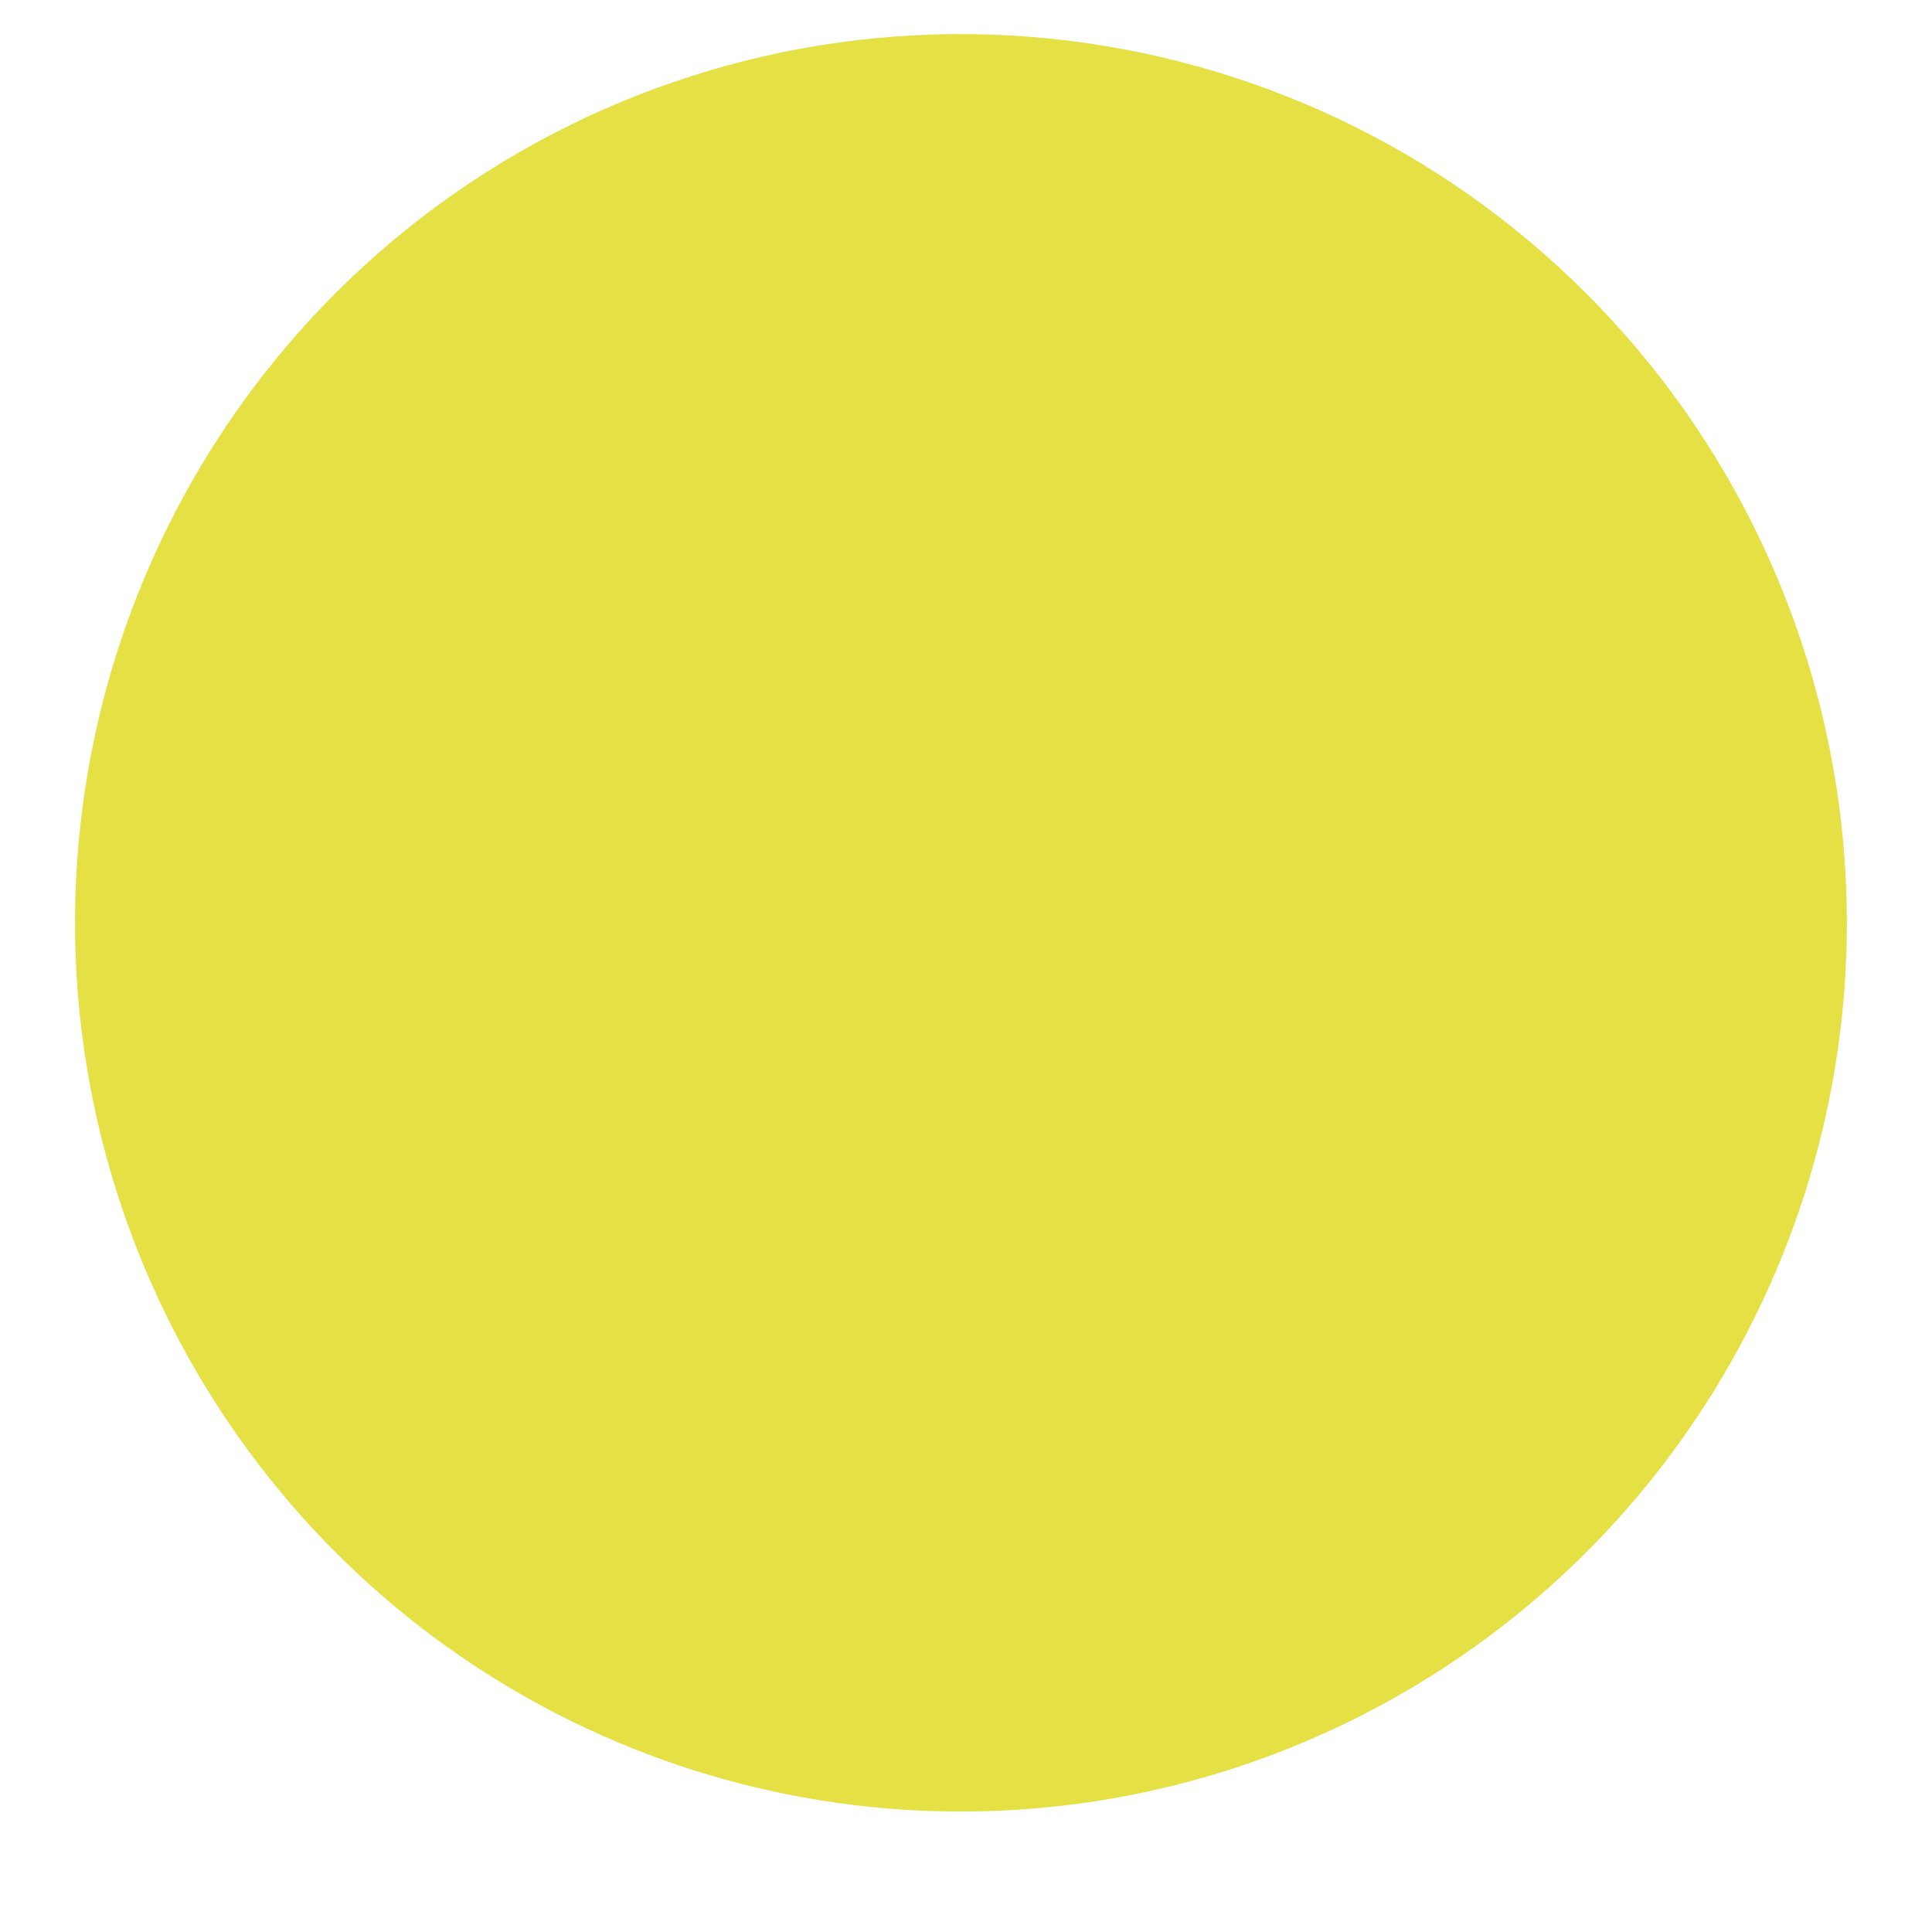 <svg width="14" height="14" viewBox="0 0 14 14" fill="none" xmlns="http://www.w3.org/2000/svg">
<path id="Vector" d="M13.383 6.674C13.386 7.948 13.011 9.194 12.307 10.255C11.604 11.315 10.602 12.143 9.428 12.633C8.255 13.123 6.963 13.252 5.717 13.005C4.47 12.758 3.325 12.145 2.428 11.245C1.529 10.343 0.917 9.195 0.668 7.946C0.419 6.697 0.546 5.402 1.031 4.225C1.516 3.048 2.338 2.041 3.395 1.332C4.629 0.505 6.111 0.132 7.589 0.278C9.067 0.423 10.448 1.077 11.497 2.129C12.701 3.335 13.379 4.969 13.383 6.674V6.674Z" fill="#E5E044"/>
</svg>

